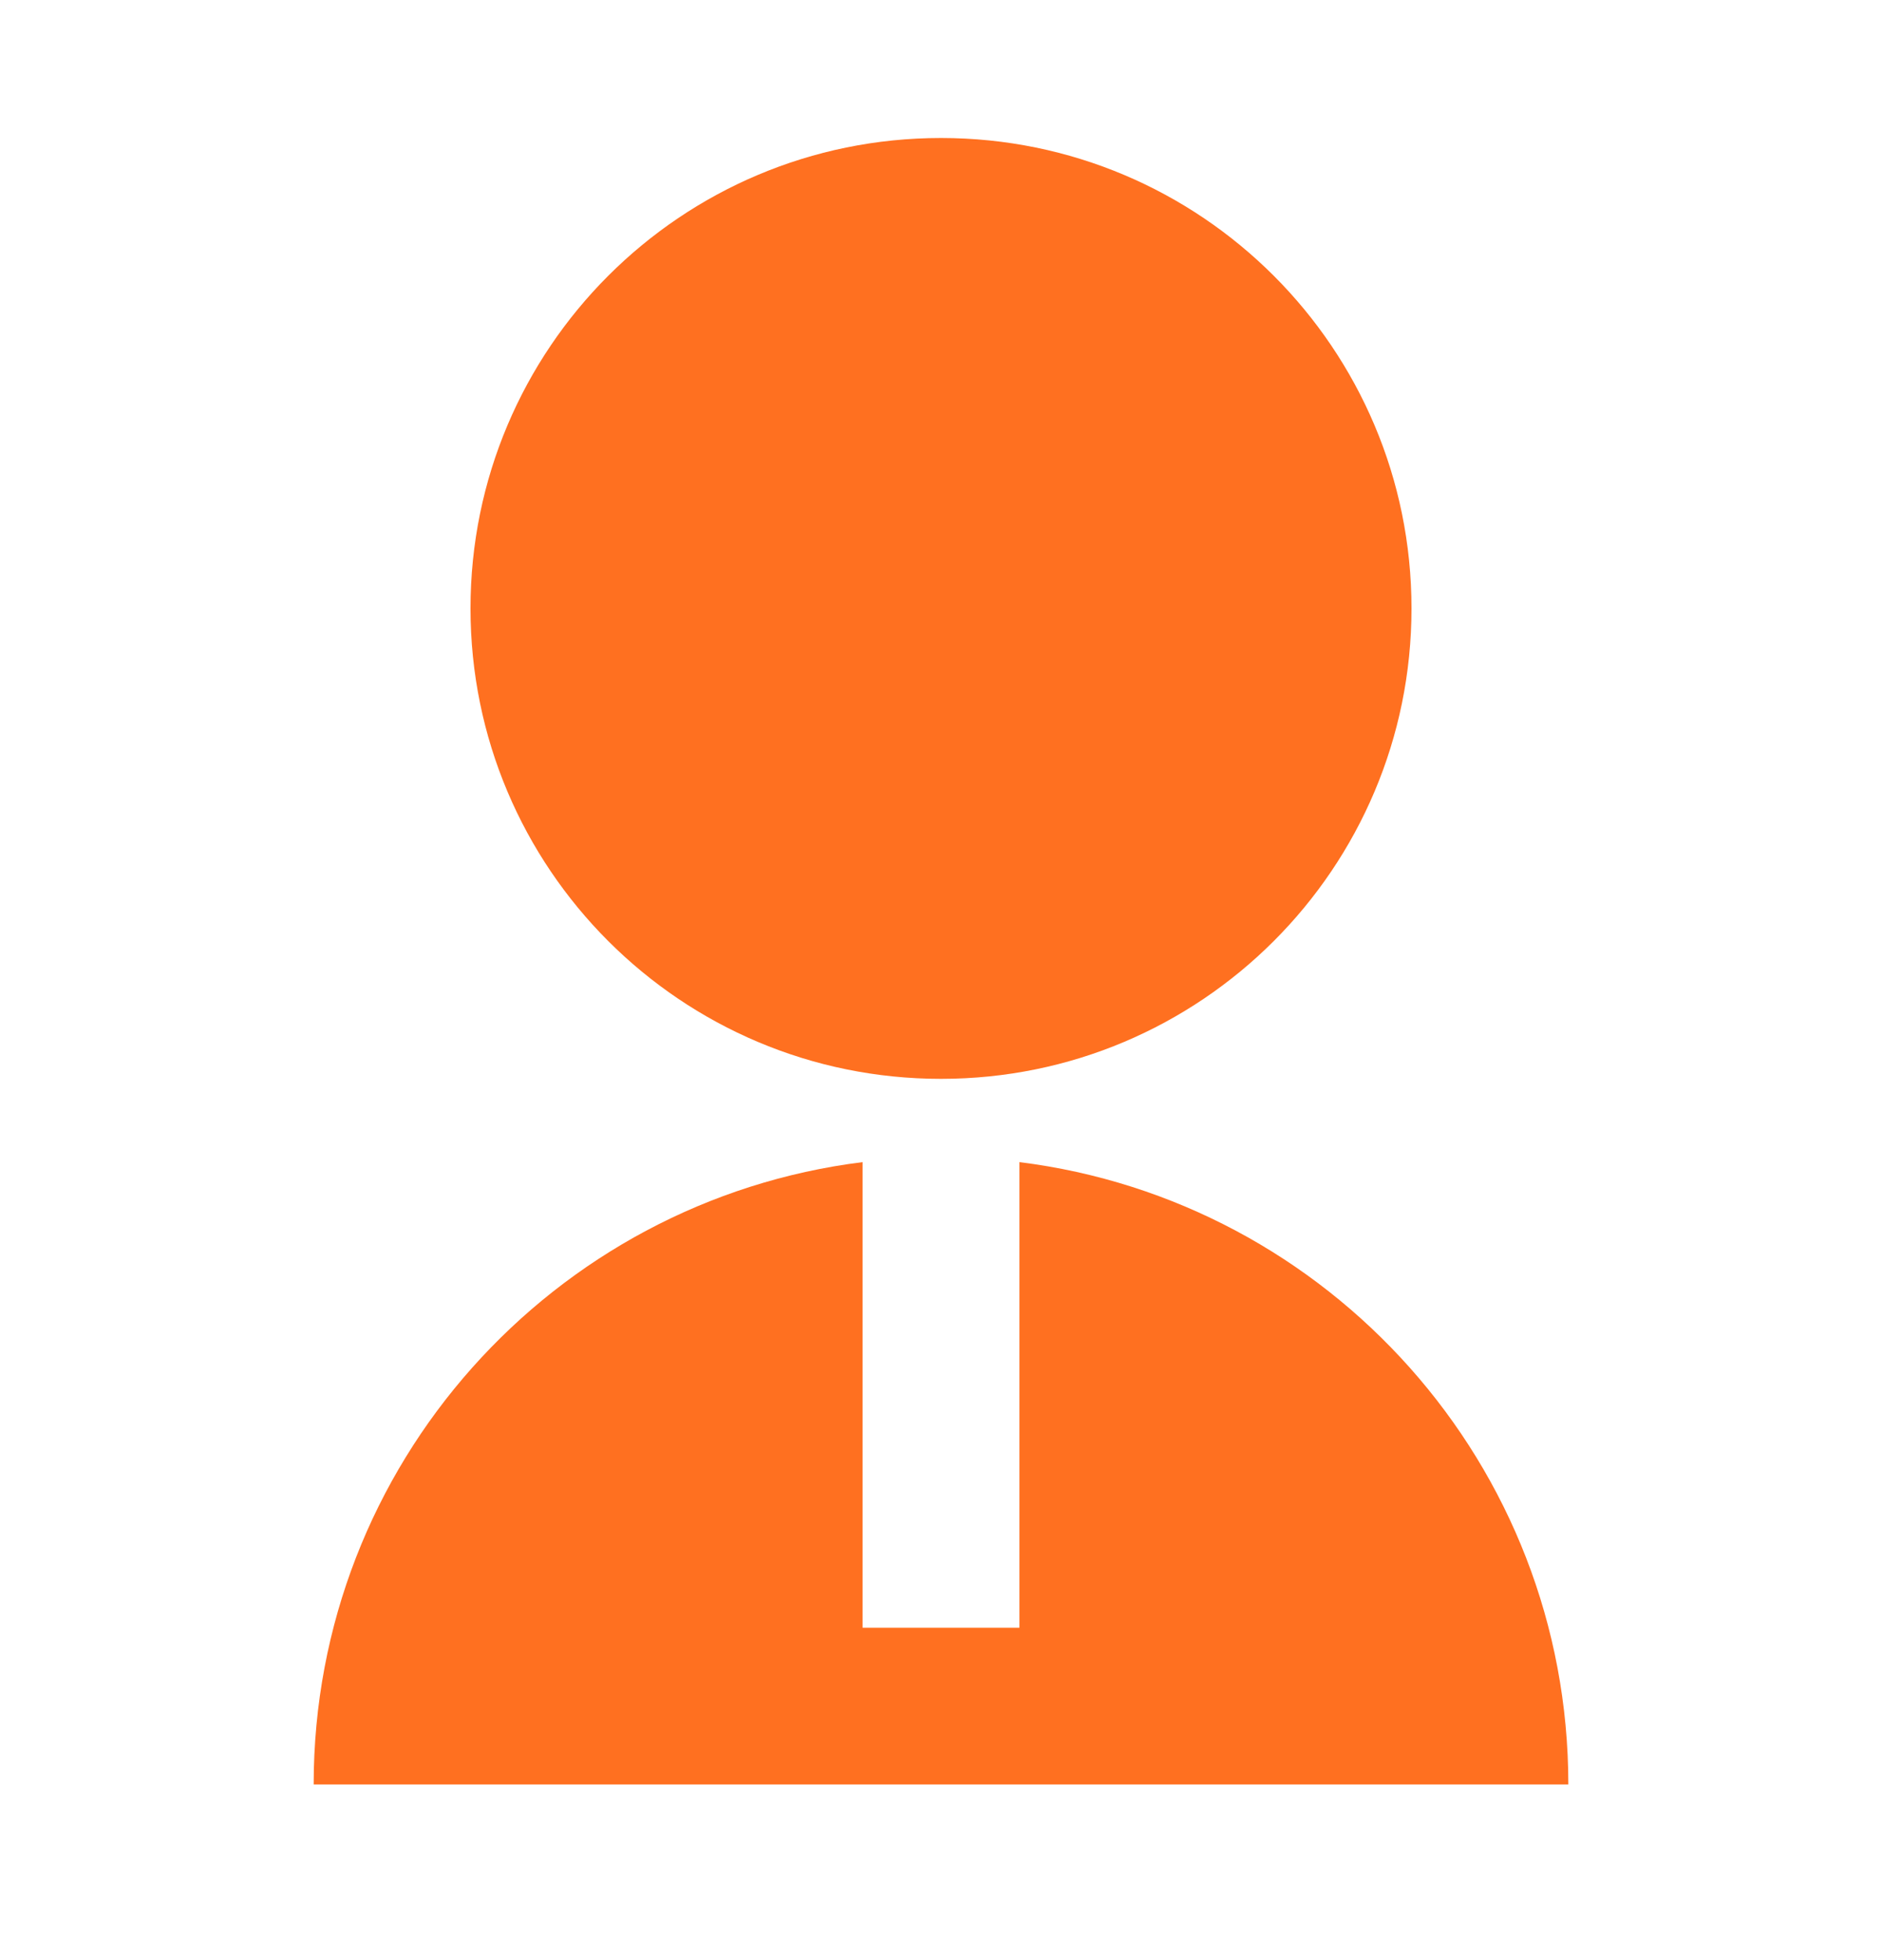 <svg width="24" height="25" viewBox="0 0 24 25" fill="none" xmlns="http://www.w3.org/2000/svg">
<g id="2">
<path id="Vector" d="M11 14.822V20.76H13V14.822C16.946 15.314 20 18.68 20 22.76H4C4 18.68 7.054 15.314 11 14.822ZM12 13.76C8.685 13.76 6 11.075 6 7.76C6 4.445 8.685 1.76 12 1.76C15.315 1.76 18 4.445 18 7.76C18 11.075 15.315 13.76 12 13.76Z" fill="#FF7020"/>
</g>
</svg>
